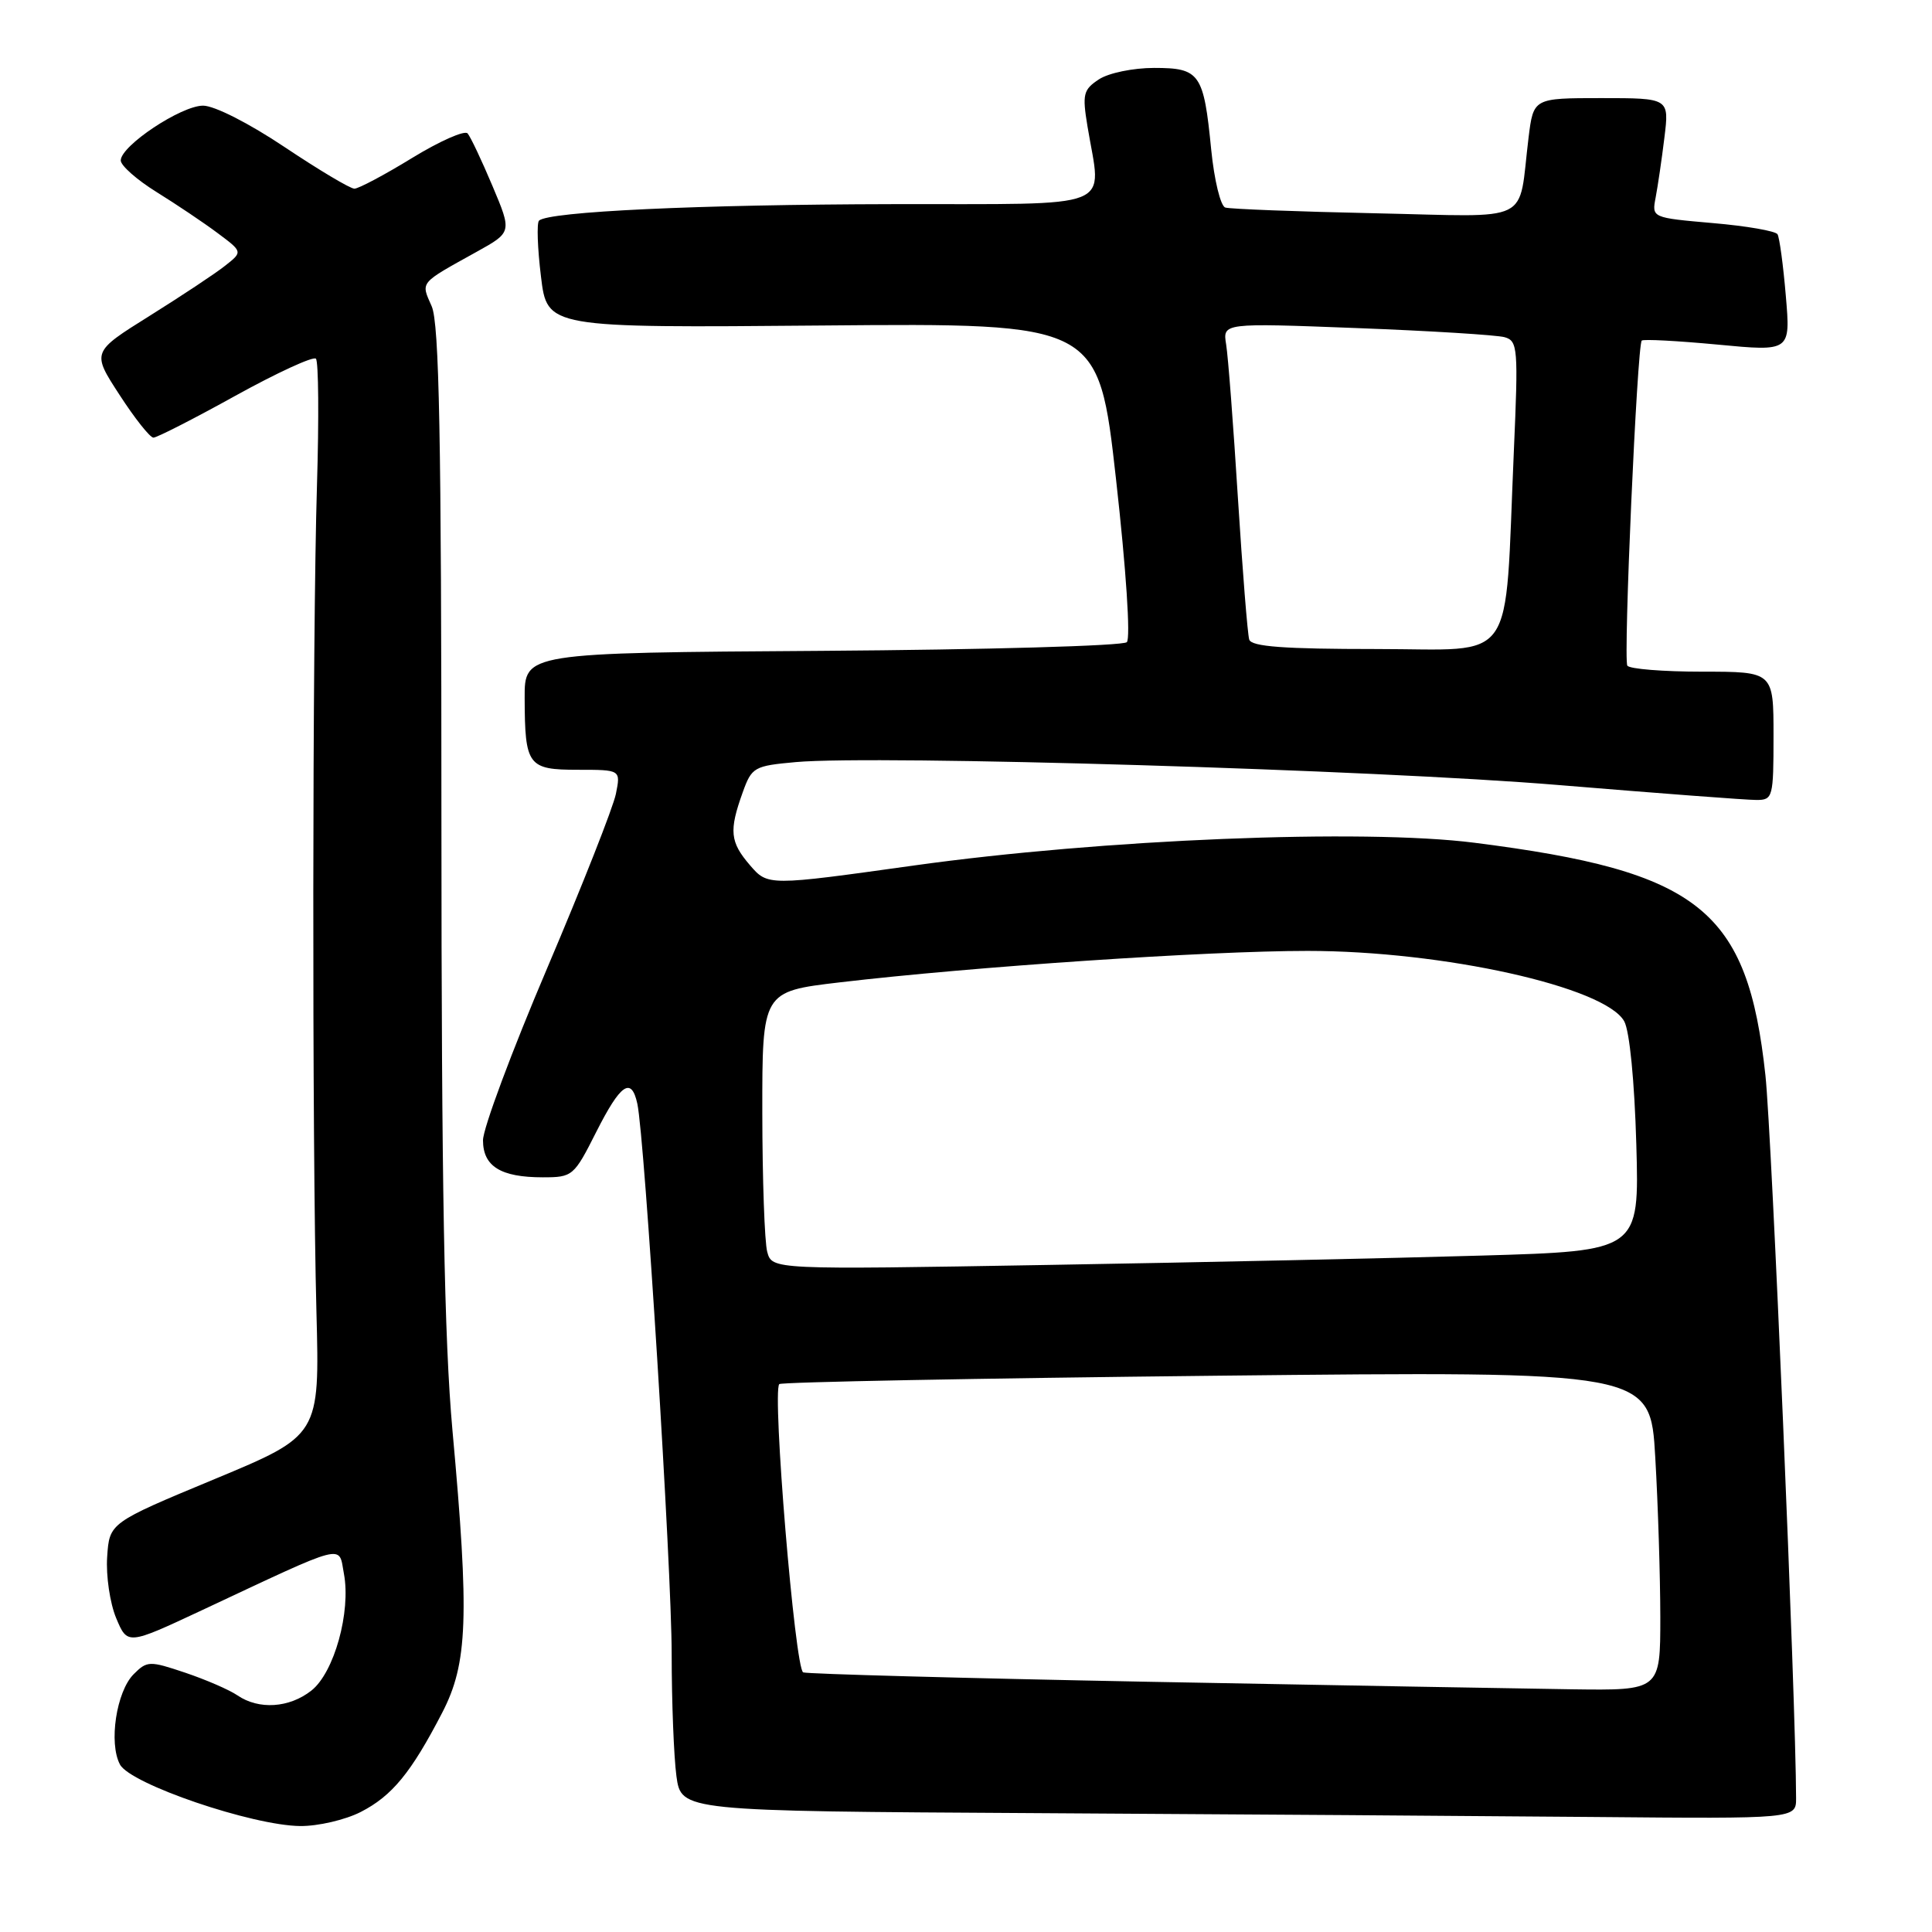 <?xml version="1.0" encoding="UTF-8" standalone="no"?>
<!DOCTYPE svg PUBLIC "-//W3C//DTD SVG 1.1//EN" "http://www.w3.org/Graphics/SVG/1.1/DTD/svg11.dtd" >
<svg xmlns="http://www.w3.org/2000/svg" xmlns:xlink="http://www.w3.org/1999/xlink" version="1.1" viewBox="0 0 256 256">
 <g >
 <path fill="currentColor"
d=" M 47.79 240.10 C 51.95 237.97 54.46 234.92 58.59 226.95 C 61.98 220.41 62.21 214.31 59.95 189.50 C 58.87 177.50 58.50 157.24 58.49 108.50 C 58.49 57.89 58.20 42.85 57.20 40.58 C 55.76 37.30 55.48 37.63 63.17 33.36 C 67.84 30.77 67.84 30.77 65.25 24.63 C 63.83 21.26 62.35 18.13 61.96 17.68 C 61.58 17.23 58.27 18.69 54.61 20.93 C 50.96 23.17 47.51 25.00 46.96 25.00 C 46.40 25.00 42.25 22.52 37.73 19.50 C 33.01 16.34 28.41 14.00 26.91 14.00 C 24.00 14.00 16.00 19.32 16.00 21.26 C 16.00 21.94 18.14 23.83 20.75 25.45 C 23.36 27.07 27.00 29.51 28.83 30.88 C 32.17 33.37 32.17 33.37 29.83 35.21 C 28.55 36.23 24.05 39.21 19.83 41.85 C 12.15 46.65 12.15 46.65 15.83 52.31 C 17.85 55.43 19.87 57.98 20.33 57.99 C 20.78 57.99 25.67 55.50 31.19 52.44 C 36.71 49.39 41.51 47.18 41.86 47.53 C 42.21 47.88 42.27 55.44 42.00 64.33 C 41.39 84.17 41.34 151.59 41.93 173.85 C 42.36 190.20 42.36 190.20 28.43 195.99 C 14.50 201.78 14.50 201.78 14.20 206.30 C 14.03 208.79 14.57 212.43 15.39 214.40 C 16.89 217.98 16.89 217.98 26.70 213.39 C 46.20 204.25 44.84 204.61 45.57 208.52 C 46.52 213.58 44.28 221.63 41.26 224.01 C 38.33 226.32 34.30 226.58 31.47 224.65 C 30.39 223.91 27.27 222.56 24.54 221.64 C 19.81 220.05 19.49 220.06 17.71 221.84 C 15.42 224.14 14.38 230.98 15.90 233.81 C 17.28 236.40 33.42 241.90 39.79 241.96 C 42.15 241.98 45.75 241.14 47.79 240.10 Z  M 237.99 238.25 C 237.97 225.57 234.77 150.35 233.93 142.50 C 231.56 120.51 225.24 115.46 195.38 111.67 C 180.61 109.79 146.05 111.20 121.12 114.68 C 101.74 117.39 101.74 117.39 99.37 114.64 C 96.73 111.57 96.58 110.09 98.41 105.00 C 99.61 101.65 99.92 101.48 105.46 100.98 C 116.14 100.02 182.25 102.00 206.50 104.02 C 219.70 105.11 231.51 106.01 232.75 106.00 C 234.91 106.00 235.00 105.65 235.00 97.50 C 235.00 89.00 235.00 89.00 225.56 89.00 C 220.37 89.00 215.90 88.64 215.63 88.20 C 215.08 87.32 216.93 45.74 217.54 45.13 C 217.75 44.92 222.27 45.16 227.59 45.66 C 237.26 46.58 237.26 46.58 236.63 39.20 C 236.29 35.15 235.79 31.47 235.53 31.04 C 235.26 30.61 231.41 29.94 226.96 29.56 C 218.87 28.85 218.87 28.85 219.38 26.18 C 219.66 24.70 220.19 21.14 220.54 18.25 C 221.19 13.00 221.19 13.00 212.19 13.00 C 203.19 13.00 203.19 13.00 202.54 18.25 C 201.11 29.86 203.44 28.71 182.21 28.26 C 171.92 28.04 162.99 27.70 162.36 27.50 C 161.73 27.31 160.89 23.85 160.49 19.82 C 159.50 9.73 158.99 9.00 152.93 9.00 C 150.15 9.00 146.90 9.67 145.62 10.51 C 143.54 11.88 143.39 12.47 144.10 16.76 C 145.95 28.00 148.48 26.99 118.25 27.05 C 92.60 27.10 72.64 28.03 71.42 29.24 C 71.11 29.56 71.22 32.88 71.68 36.63 C 72.50 43.45 72.50 43.45 109.03 43.13 C 145.56 42.81 145.56 42.81 147.88 63.51 C 149.23 75.53 149.82 84.58 149.31 85.09 C 148.82 85.58 130.67 86.09 108.96 86.24 C 69.50 86.50 69.50 86.50 69.52 92.50 C 69.55 101.47 69.95 102.00 76.59 102.00 C 82.25 102.00 82.25 102.00 81.61 105.19 C 81.26 106.95 77.15 117.36 72.49 128.32 C 67.82 139.28 64.00 149.53 64.00 151.09 C 64.00 154.55 66.35 156.00 71.92 156.00 C 75.87 156.00 76.05 155.85 79.00 150.00 C 82.23 143.61 83.66 142.62 84.45 146.25 C 85.43 150.75 89.00 207.92 89.00 219.16 C 89.00 225.52 89.29 232.80 89.63 235.35 C 90.27 239.98 90.27 239.98 137.38 240.25 C 163.30 240.40 196.54 240.63 211.25 240.76 C 238.00 241.00 238.00 241.00 237.99 238.25 Z  M 152.00 222.84 C 127.52 222.37 107.02 221.81 106.43 221.60 C 105.34 221.19 102.29 184.38 103.26 183.40 C 103.54 183.13 129.62 182.63 161.22 182.29 C 218.68 181.68 218.68 181.68 219.33 193.09 C 219.70 199.37 219.99 208.89 220.00 214.25 C 220.00 224.00 220.00 224.00 208.25 223.84 C 201.79 223.75 176.48 223.30 152.00 222.84 Z  M 101.66 165.87 C 101.31 164.57 101.02 156.27 101.01 147.44 C 101.00 131.38 101.00 131.38 111.25 130.17 C 128.91 128.09 159.97 126.00 173.26 126.00 C 191.23 126.00 212.69 130.77 215.22 135.33 C 215.93 136.62 216.58 143.26 216.82 151.63 C 217.22 165.76 217.22 165.76 196.36 166.37 C 184.89 166.71 159.03 167.27 138.90 167.61 C 102.30 168.24 102.30 168.24 101.66 165.87 Z  M 165.53 84.75 C 165.31 84.06 164.64 75.62 164.03 66.00 C 163.43 56.38 162.73 47.21 162.47 45.64 C 162.01 42.79 162.01 42.79 179.75 43.47 C 189.51 43.84 198.34 44.39 199.37 44.68 C 201.12 45.18 201.19 46.12 200.59 59.85 C 199.33 88.65 201.18 86.00 182.37 86.00 C 170.11 86.00 165.83 85.68 165.53 84.75 Z "/>
</g>
</svg>